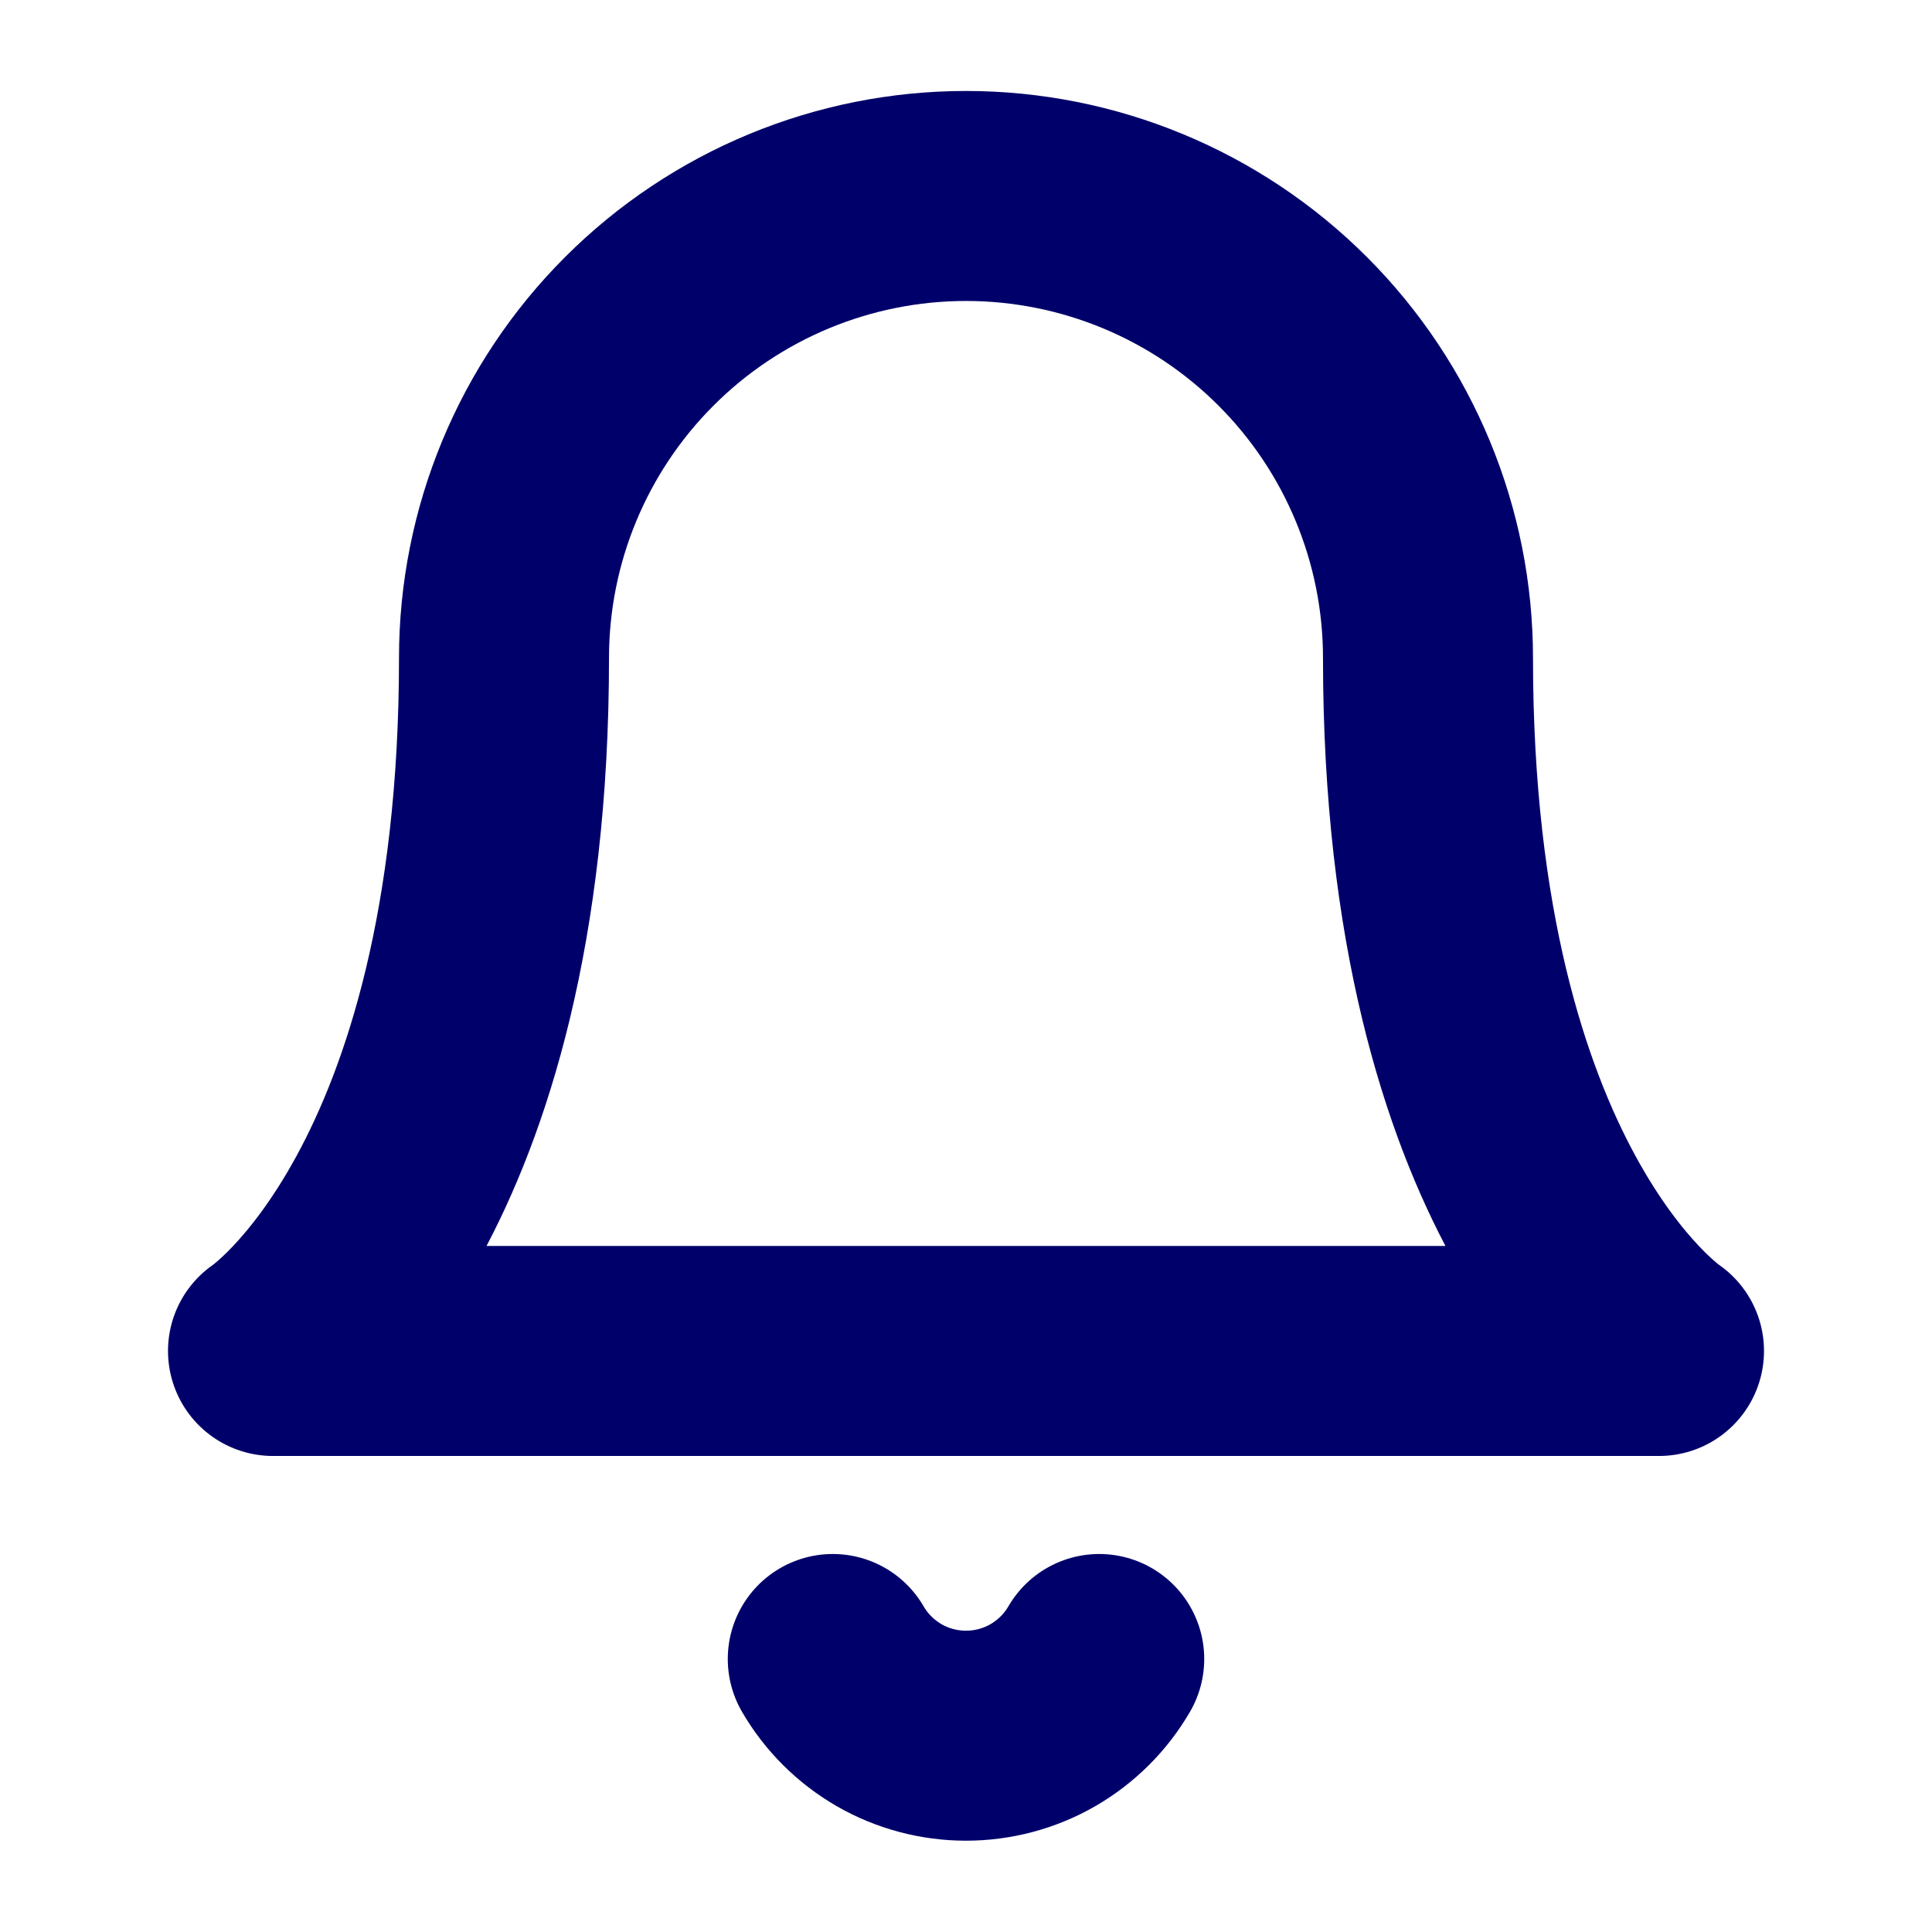 <svg width="23" height="23" viewBox="0 0 23 23" fill="none" xmlns="http://www.w3.org/2000/svg">
<path d="M17 7.833C17 6.375 16.421 4.976 15.389 3.944C14.358 2.913 12.959 2.333 11.5 2.333C10.041 2.333 8.642 2.913 7.611 3.944C6.579 4.976 6 6.375 6 7.833C6 14.25 3.25 16.083 3.25 16.083H19.75C19.75 16.083 17 14.25 17 7.833Z" stroke="#00006A" stroke-width="2.5" stroke-linecap="round" stroke-linejoin="round"/>
<path d="M13.086 19.75C12.925 20.028 12.693 20.258 12.415 20.419C12.137 20.579 11.821 20.663 11.5 20.663C11.179 20.663 10.863 20.579 10.585 20.419C10.307 20.258 10.075 20.028 9.914 19.75" stroke="#00006A" stroke-width="2.5" stroke-linecap="round" stroke-linejoin="round"/>
</svg>
